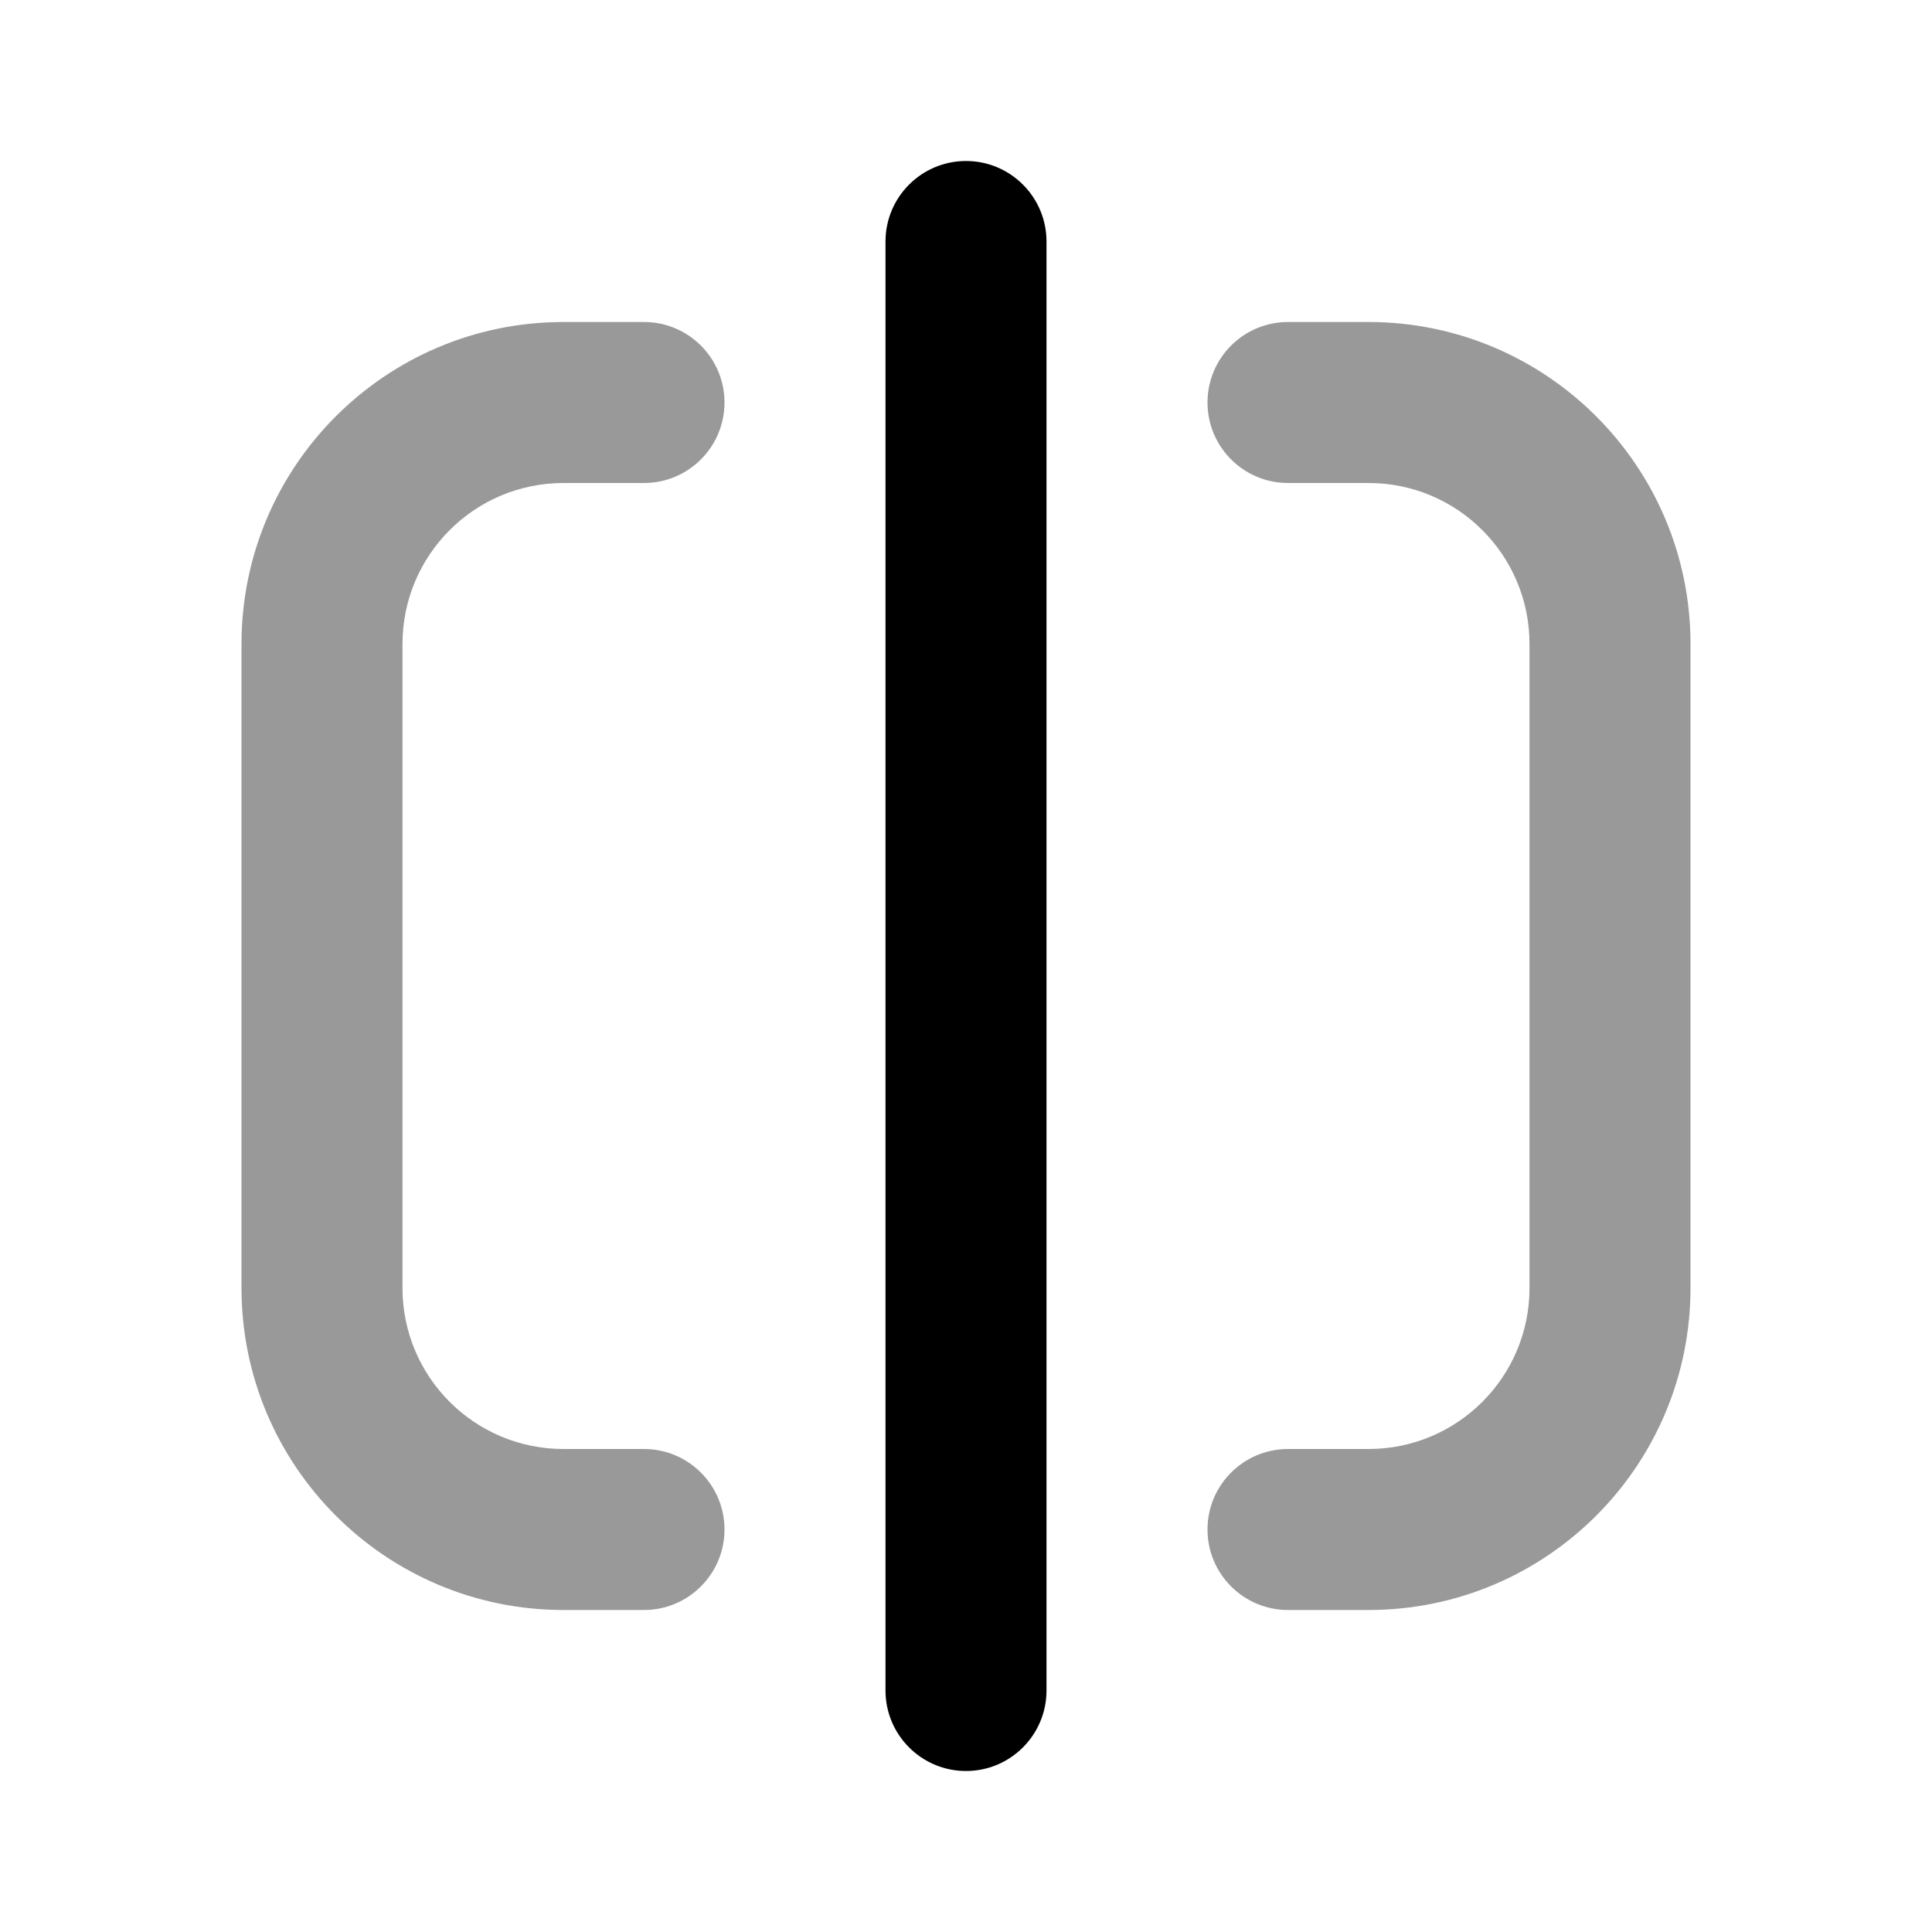 <svg width="24" height="24" viewBox="0 0 24 24" fill="none" xmlns="http://www.w3.org/2000/svg">
<path d="M7 4C4.791 4 3 5.791 3 8V16C3 18.209 4.791 20 7 20H8C8.552 20 9 19.552 9 19C9 18.448 8.552 18 8 18H7C5.895 18 5 17.105 5 16V8C5 6.895 5.895 6 7 6H8C8.552 6 9 5.552 9 5C9 4.448 8.552 4 8 4H7ZM16 4C15.448 4 15 4.448 15 5C15 5.552 15.448 6 16 6H17C18.105 6 19 6.895 19 8V16C19 17.105 18.105 18 17 18H16C15.448 18 15 18.448 15 19C15 19.552 15.448 20 16 20H17C19.209 20 21 18.209 21 16V8C21 5.791 19.209 4 17 4H16Z" fill="black" fill-opacity="0.4"/>
<path d="M12 2C11.448 2 11 2.448 11 3V21C11 21.552 11.448 22 12 22C12.552 22 13 21.552 13 21V3C13 2.448 12.552 2 12 2Z" fill="black"/>
</svg>
